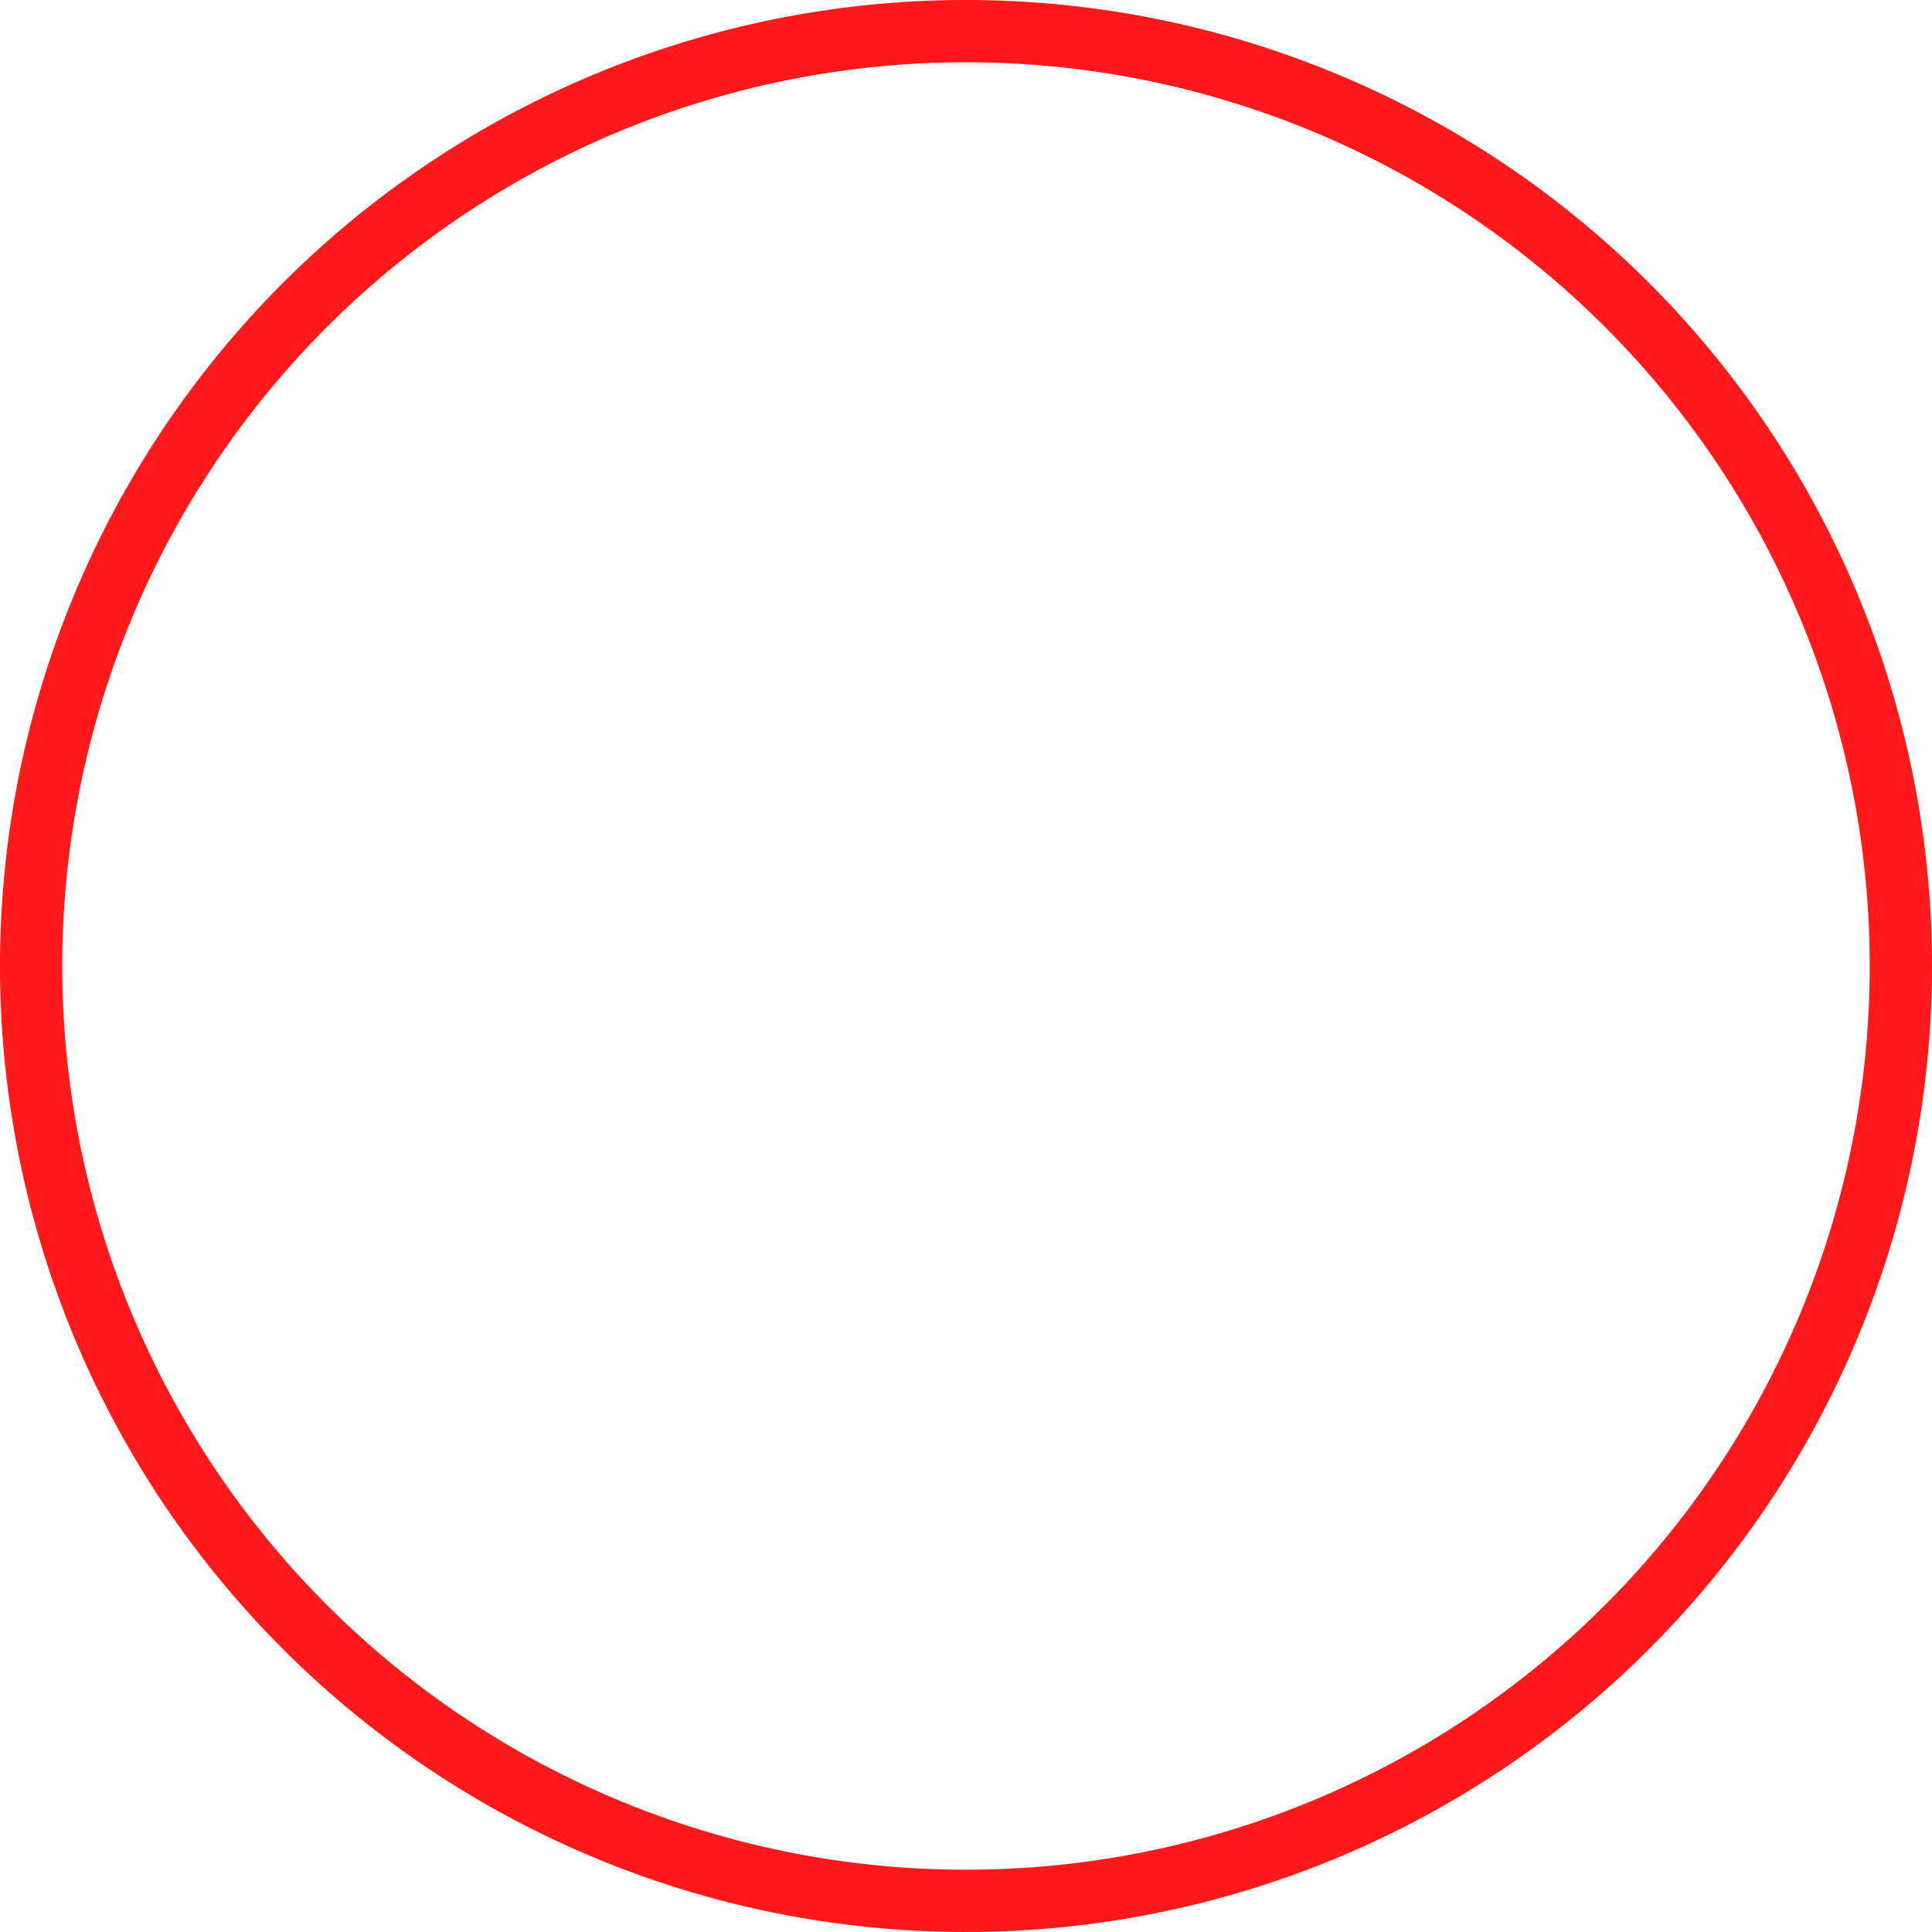 <svg xmlns="http://www.w3.org/2000/svg" viewBox="0 0 300 300"><defs><style>.cls-1{fill:red;opacity:0.9;}</style></defs><title>thin-90</title><g id="Calque_2" data-name="Calque 2"><g id="thin"><path class="cls-1" d="M150,0A150,150,0,1,0,300,150,150,150,0,0,0,150,0Zm0,290.33A140.33,140.33,0,1,1,290.33,150,140.33,140.33,0,0,1,150,290.33Z"/></g></g></svg>